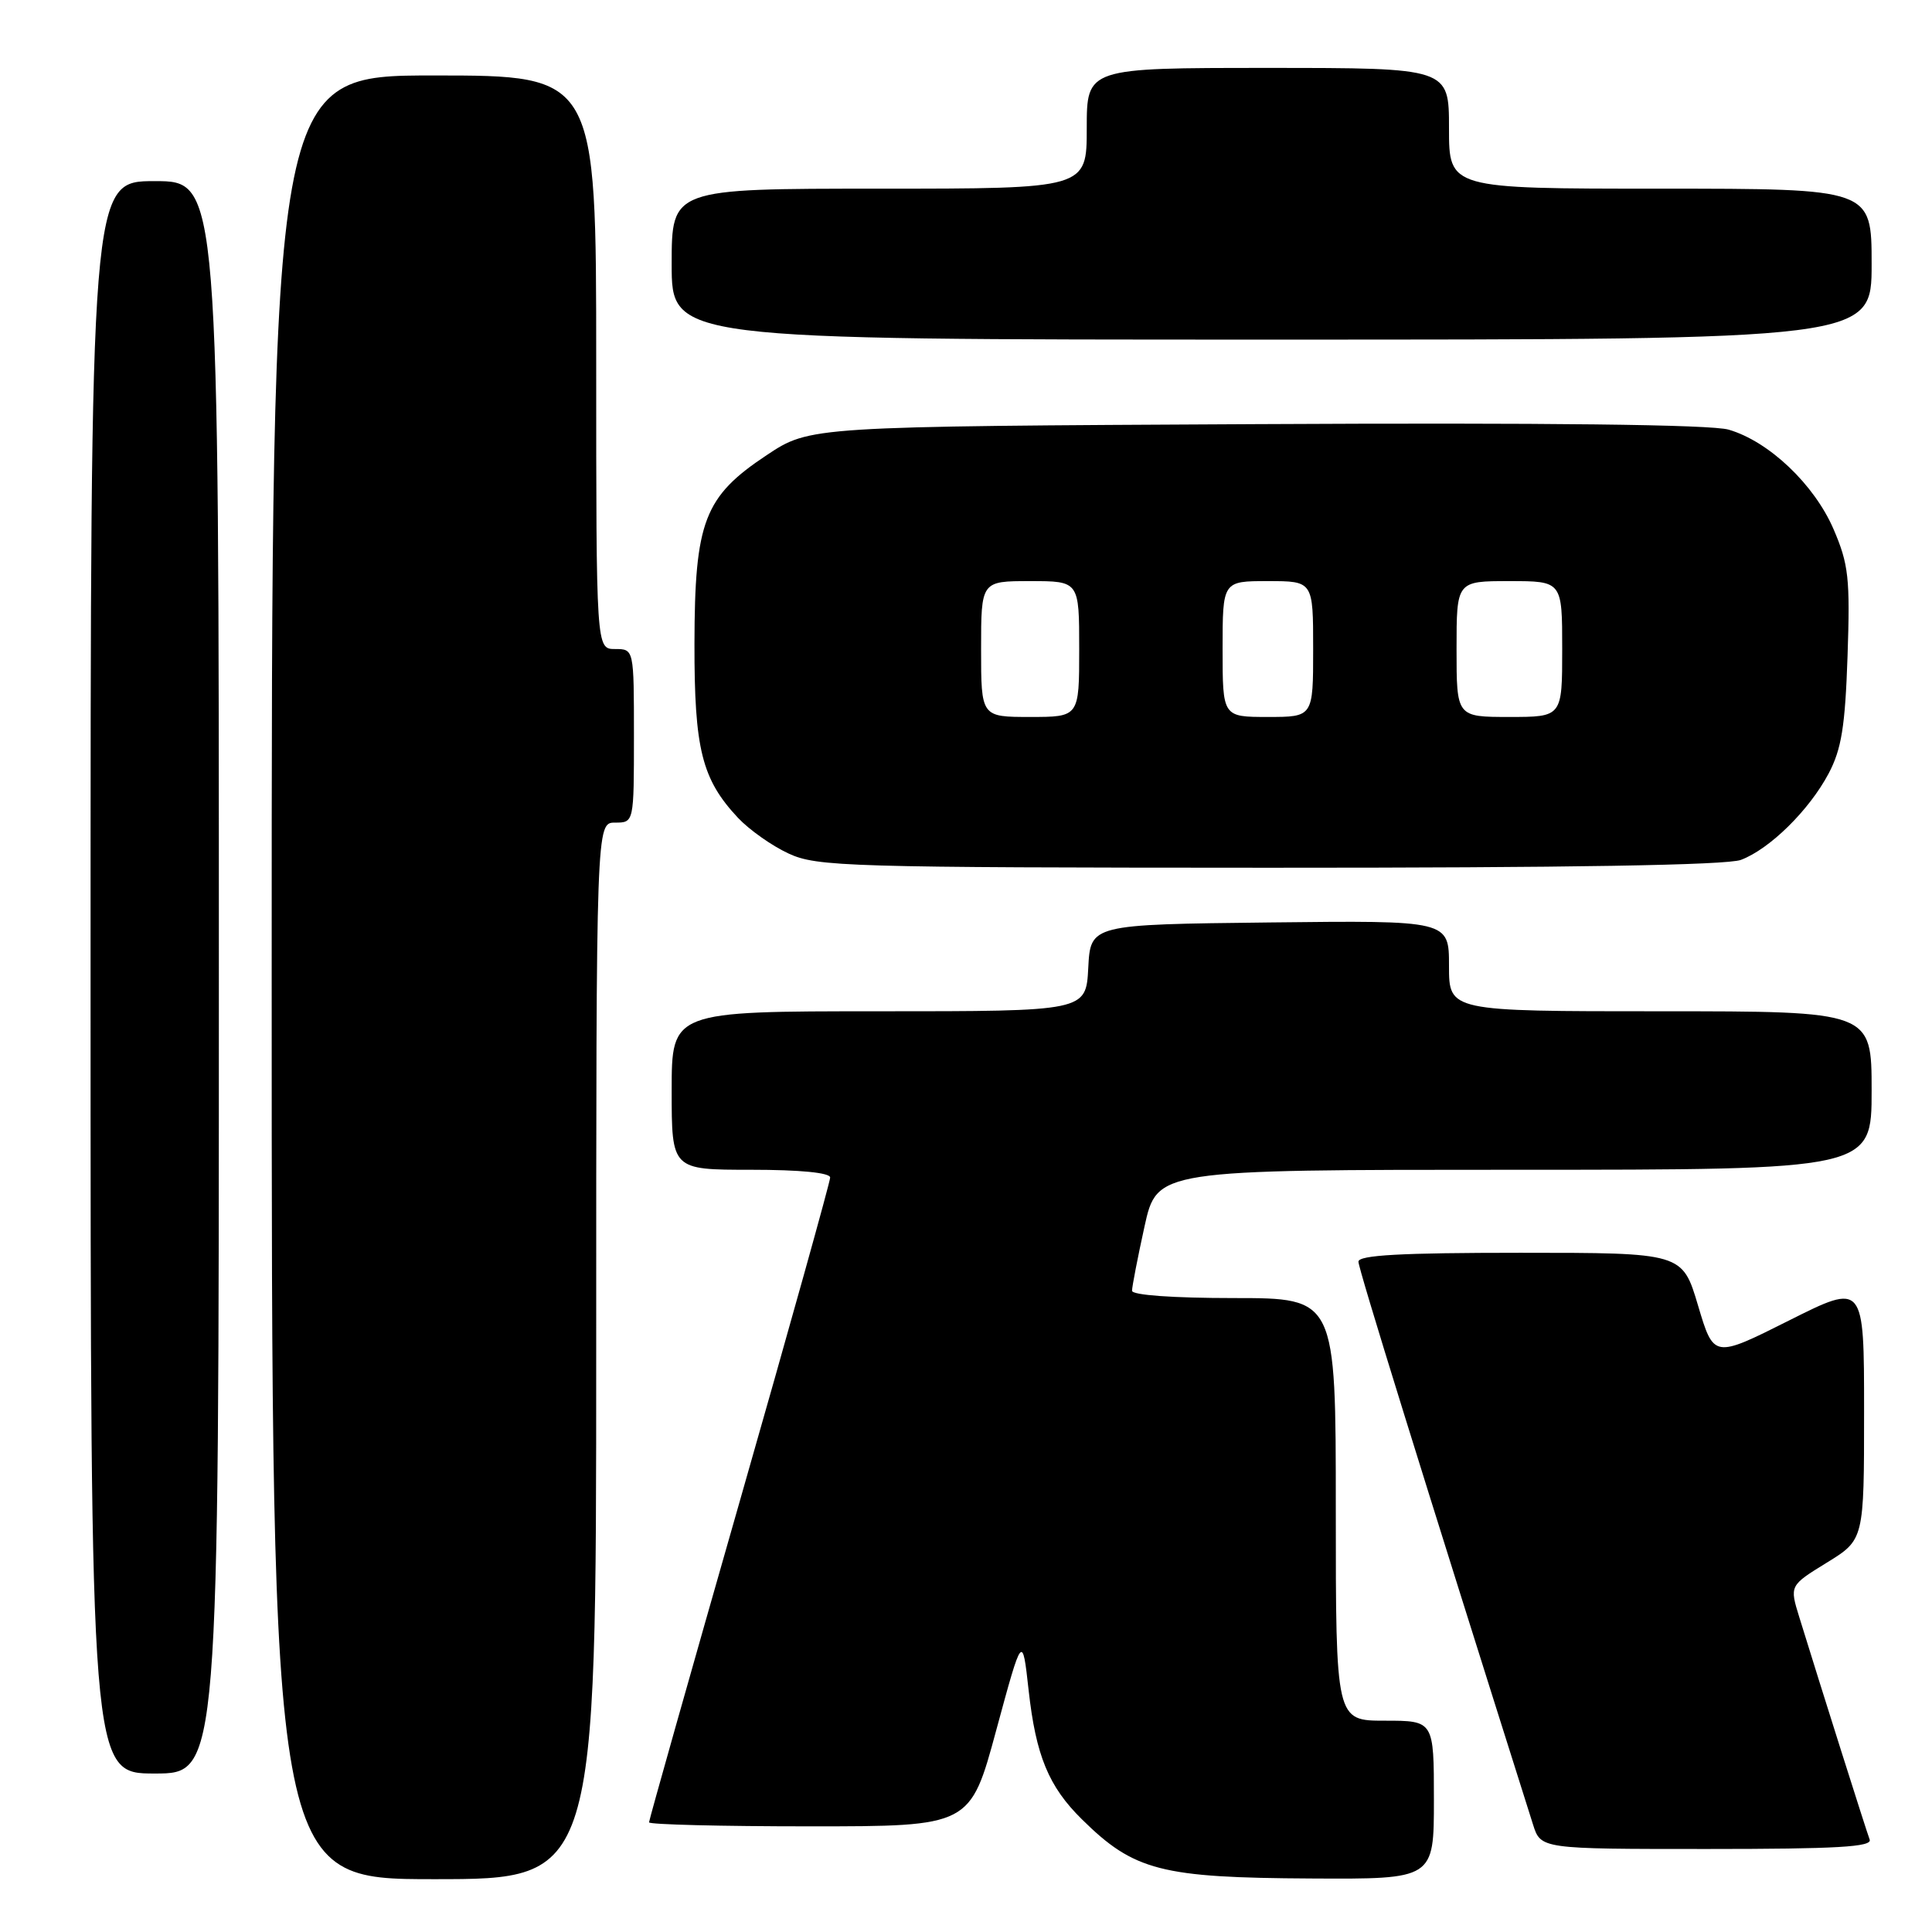 <?xml version="1.0" encoding="UTF-8" standalone="no"?>
<!DOCTYPE svg PUBLIC "-//W3C//DTD SVG 1.1//EN" "http://www.w3.org/Graphics/SVG/1.1/DTD/svg11.dtd" >
<svg xmlns="http://www.w3.org/2000/svg" xmlns:xlink="http://www.w3.org/1999/xlink" version="1.1" viewBox="0 0 256 256">
 <g >
 <path fill="currentColor"
d=" M 79.00 179.00 C 79.00 109.00 79.00 109.00 81.50 109.00 C 84.00 109.00 84.00 109.00 84.00 97.50 C 84.00 86.00 84.00 86.00 81.50 86.00 C 79.00 86.00 79.00 86.00 79.00 48.00 C 79.00 10.00 79.00 10.00 57.50 10.00 C 36.00 10.00 36.00 10.00 36.00 129.50 C 36.00 249.00 36.00 249.00 57.50 249.00 C 79.00 249.00 79.00 249.00 79.00 179.00 Z  M 190.00 238.50 C 190.00 228.00 190.00 228.00 183.50 228.00 C 177.00 228.00 177.00 228.00 177.00 200.00 C 177.00 172.00 177.00 172.00 163.50 172.00 C 155.43 172.00 150.00 171.61 150.00 171.03 C 150.00 170.49 150.74 166.67 151.65 162.53 C 153.31 155.00 153.31 155.00 200.65 155.00 C 248.00 155.00 248.00 155.00 248.00 144.50 C 248.00 134.00 248.00 134.00 220.00 134.00 C 192.00 134.00 192.00 134.00 192.00 127.98 C 192.00 121.96 192.00 121.96 168.25 122.23 C 144.50 122.50 144.50 122.50 144.20 128.25 C 143.90 134.00 143.90 134.00 116.45 134.00 C 89.00 134.00 89.00 134.00 89.00 144.50 C 89.00 155.00 89.00 155.00 99.50 155.00 C 106.02 155.00 110.00 155.39 110.00 156.03 C 110.00 156.59 104.60 175.93 98.00 199.00 C 91.40 222.07 86.00 241.18 86.00 241.47 C 86.00 241.76 95.58 242.00 107.28 242.00 C 128.56 242.00 128.56 242.00 132.01 229.25 C 135.47 216.50 135.47 216.50 136.30 223.98 C 137.26 232.63 138.95 236.73 143.36 241.07 C 150.27 247.89 153.84 248.81 173.75 248.91 C 190.00 249.00 190.00 249.00 190.00 238.50 Z  M 247.74 243.75 C 247.29 242.57 241.27 223.54 238.42 214.30 C 237.12 210.10 237.12 210.10 242.06 207.06 C 247.00 204.02 247.00 204.02 247.00 187.00 C 247.00 169.98 247.00 169.98 237.04 174.98 C 227.08 179.98 227.08 179.98 225.00 172.99 C 222.92 166.00 222.92 166.00 201.46 166.00 C 185.64 166.00 180.00 166.31 180.00 167.18 C 180.00 168.12 188.33 194.96 203.13 241.75 C 204.16 245.00 204.16 245.00 226.18 245.00 C 243.40 245.00 248.11 244.73 247.74 243.75 Z  M 29.00 129.50 C 29.00 24.00 29.00 24.00 20.50 24.00 C 12.00 24.00 12.00 24.00 12.00 129.50 C 12.00 235.00 12.00 235.00 20.50 235.00 C 29.00 235.00 29.00 235.00 29.00 129.50 Z  M 230.68 113.94 C 234.50 112.50 239.72 107.36 242.30 102.50 C 244.01 99.26 244.49 96.29 244.81 86.92 C 245.16 76.62 244.95 74.76 242.96 70.13 C 240.40 64.19 234.39 58.48 229.05 56.93 C 226.73 56.25 204.93 56.00 166.41 56.20 C 107.32 56.50 107.32 56.50 101.59 60.31 C 93.30 65.81 92.05 69.08 92.02 85.28 C 92.00 99.27 92.99 103.25 97.80 108.38 C 99.29 109.96 102.30 112.09 104.50 113.10 C 108.25 114.84 112.22 114.96 168.18 114.98 C 207.89 114.99 228.81 114.64 230.68 113.94 Z  M 248.00 35.00 C 248.00 25.00 248.00 25.00 220.00 25.00 C 192.00 25.00 192.00 25.00 192.00 17.00 C 192.00 9.00 192.00 9.00 168.00 9.00 C 144.00 9.00 144.00 9.00 144.00 17.00 C 144.00 25.00 144.00 25.00 116.50 25.00 C 89.00 25.00 89.00 25.00 89.00 35.00 C 89.00 45.00 89.00 45.00 168.50 45.00 C 248.00 45.00 248.00 45.00 248.00 35.00 Z  M 130.00 86.00 C 130.00 77.00 130.00 77.00 136.50 77.00 C 143.00 77.00 143.00 77.00 143.00 86.00 C 143.00 95.00 143.00 95.00 136.50 95.00 C 130.00 95.00 130.00 95.00 130.00 86.00 Z  M 162.00 86.00 C 162.00 77.00 162.00 77.00 168.00 77.00 C 174.00 77.00 174.00 77.00 174.00 86.00 C 174.00 95.00 174.00 95.00 168.00 95.00 C 162.00 95.00 162.00 95.00 162.00 86.00 Z  M 193.00 86.00 C 193.00 77.00 193.00 77.00 200.00 77.00 C 207.00 77.00 207.00 77.00 207.00 86.00 C 207.00 95.00 207.00 95.00 200.00 95.00 C 193.00 95.00 193.00 95.00 193.00 86.00 Z "/>
</g>
</svg>